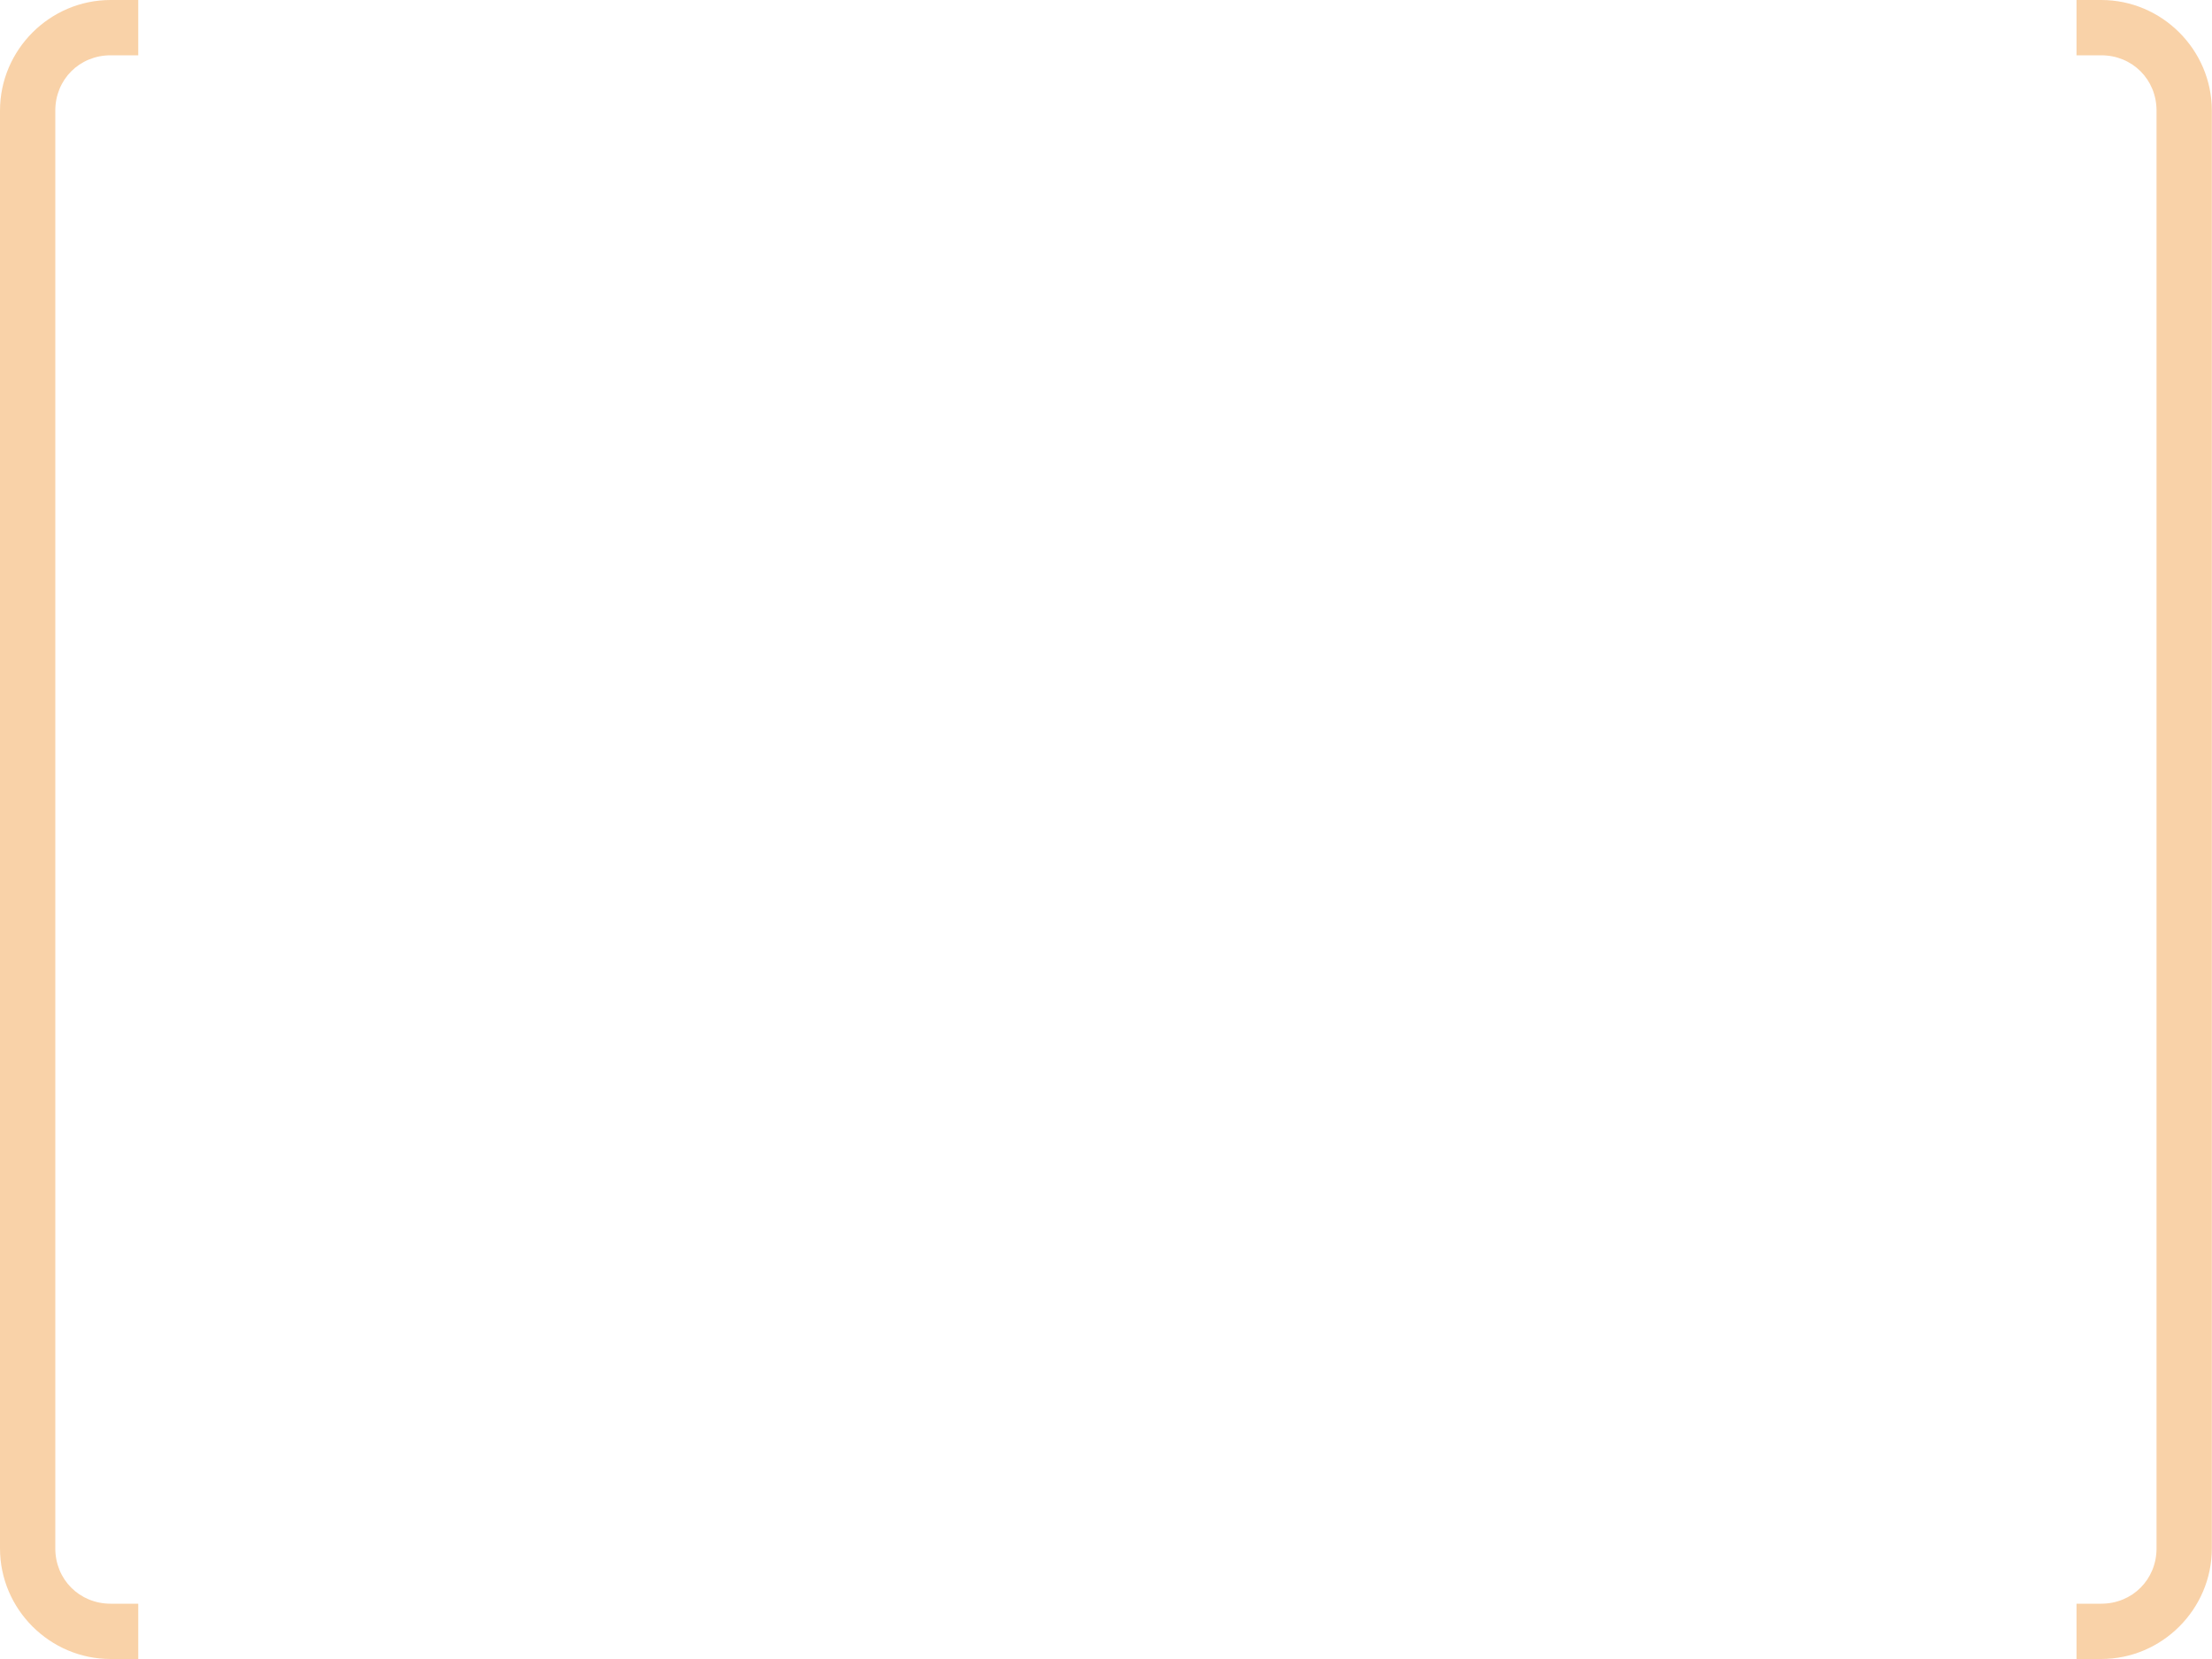 <?xml version="1.0" encoding="UTF-8"?>
<svg version="1.1" width="400mm" height="300mm" viewBox="0 0 400 300">
        <path d="m20 0c-10.99 0-20 9.006-20 20v260c0 10.99 9.006 20 20 20h5v-10h-5c-5.626 0-10-4.373-10-10v-260c0-5.626 4.373-10 10-10h5v-10h-5zm355.5 0v10h4.471c5.626 0 10 4.373 10 10v260c0 5.626-4.373 10-10 10h-4.471v10h4.471c10.99 0 20-9.006 20-20v-260c0-10.99-9.006-20-20-20h-4.471z" fill="#F9D2A8" />
</svg>
